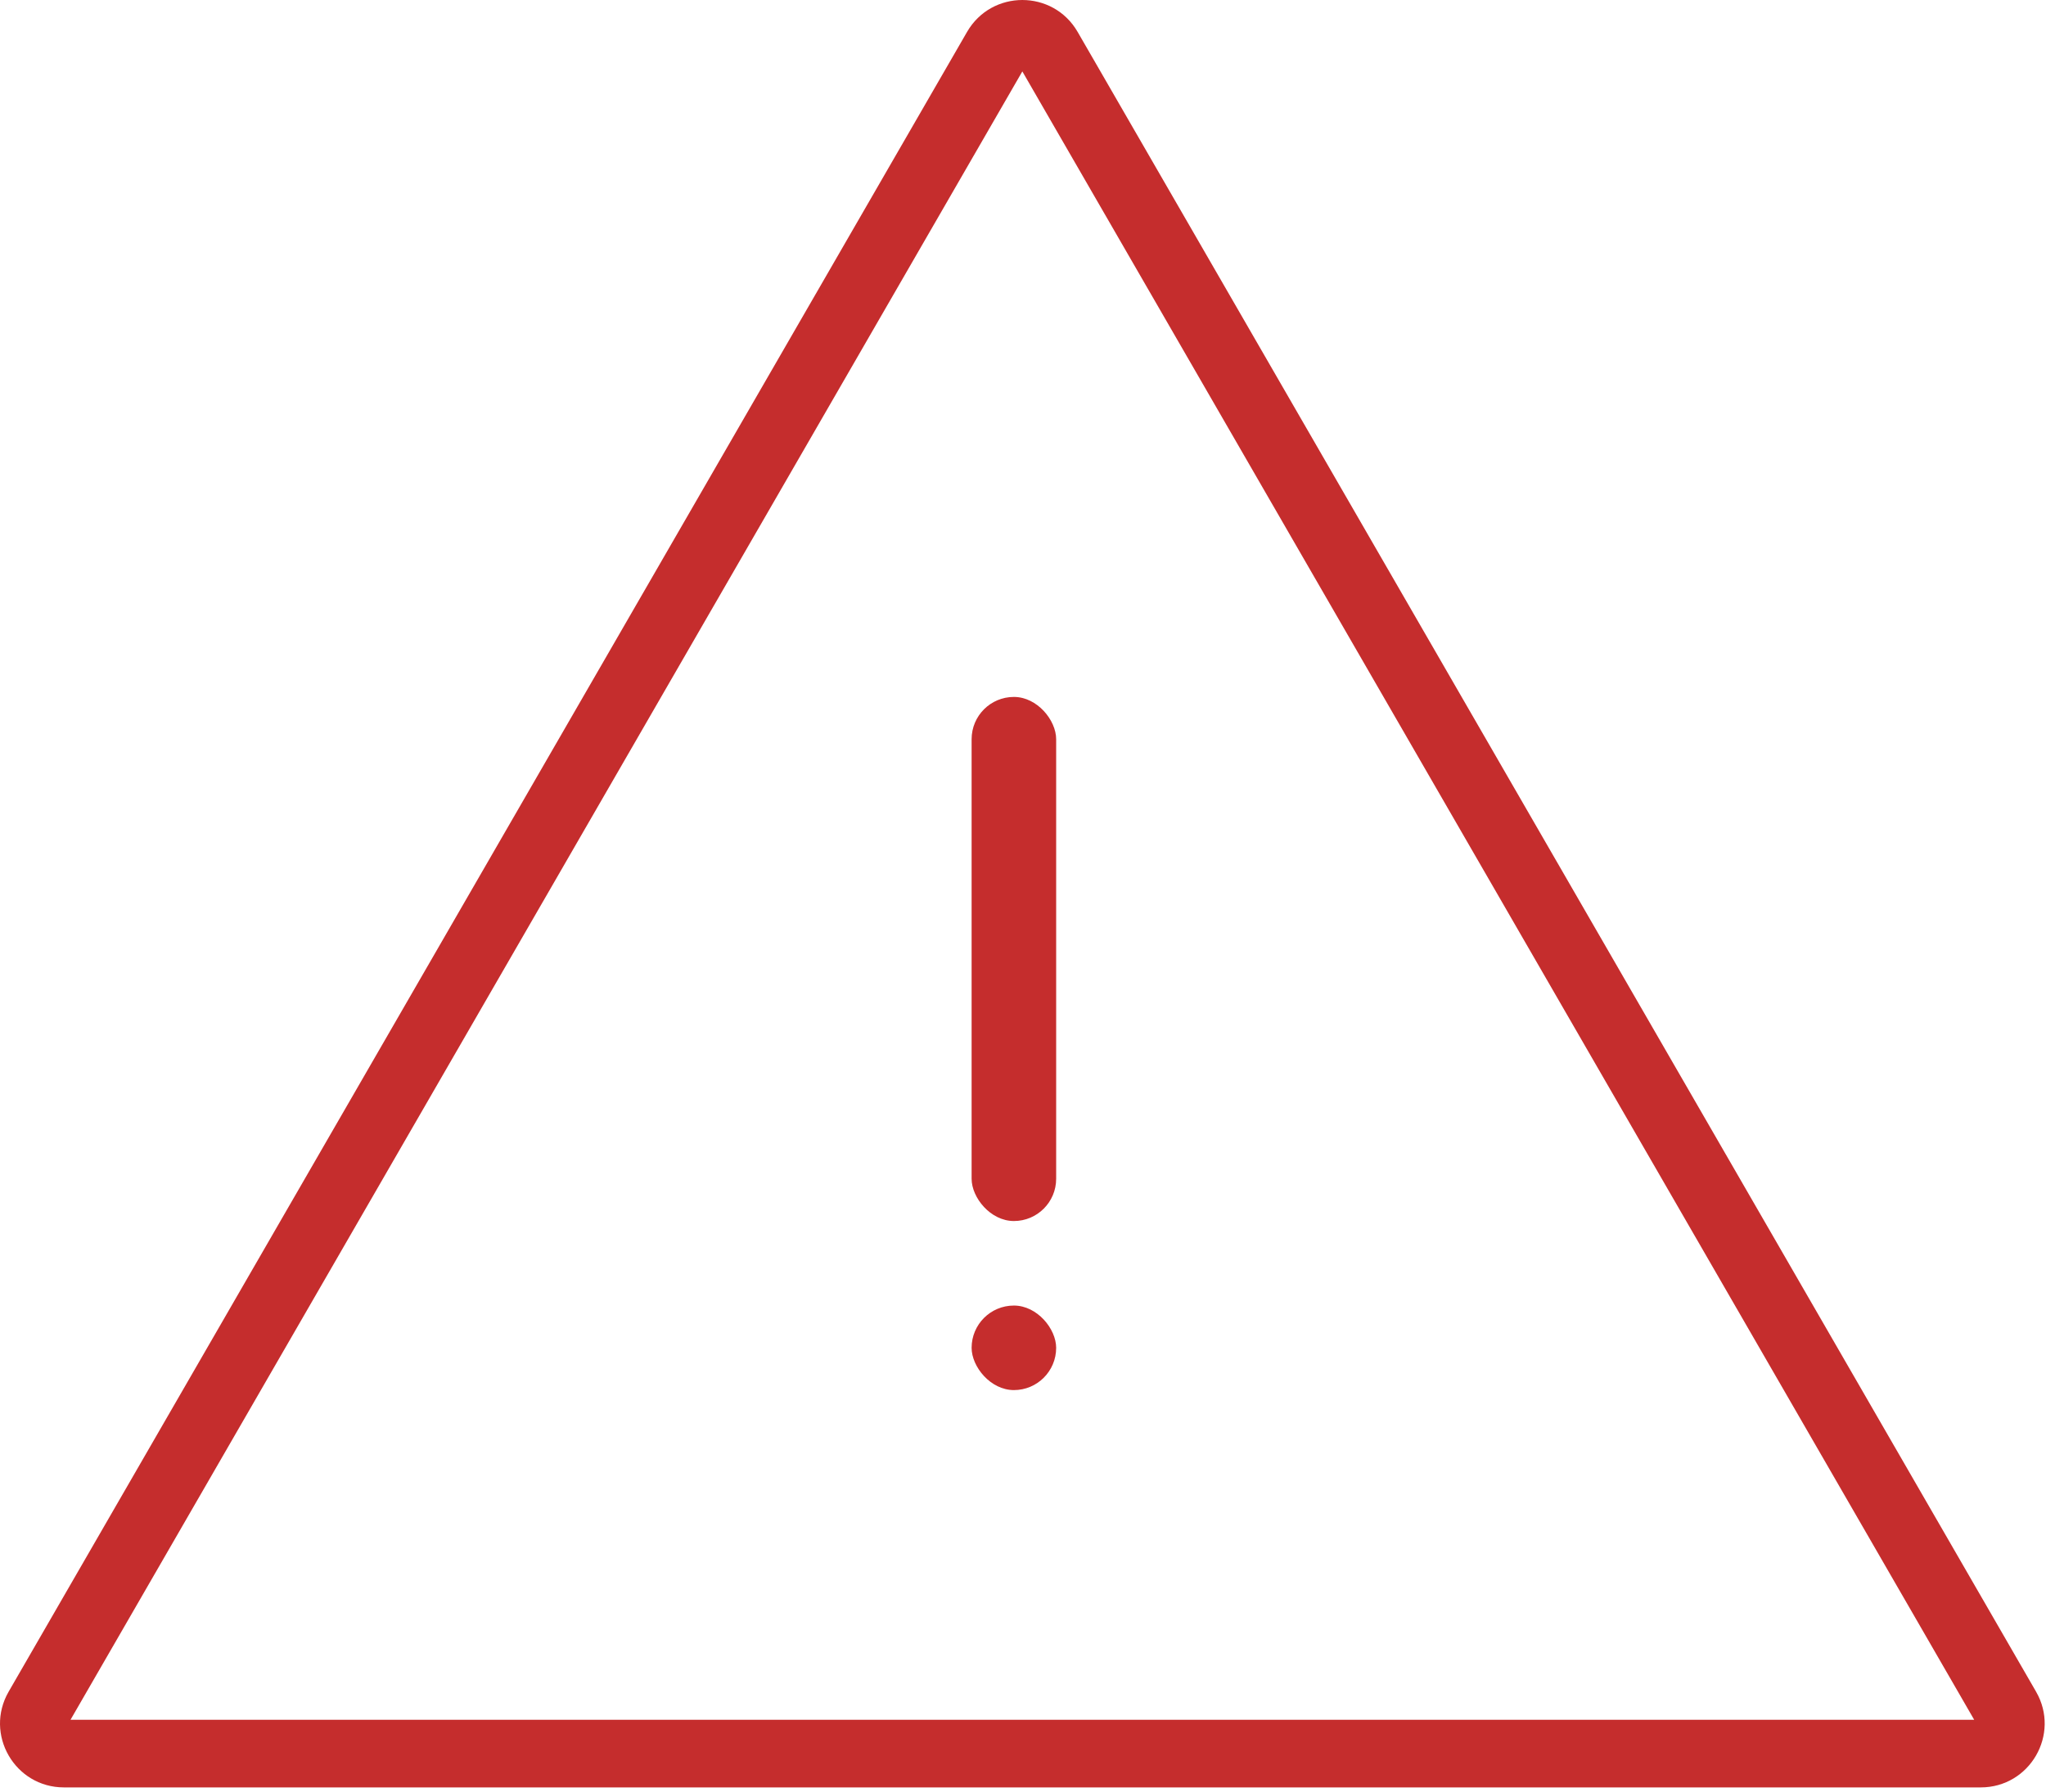 <svg width="121" height="106" viewBox="0 0 121 106" fill="none" xmlns="http://www.w3.org/2000/svg">
<path fill-rule="evenodd" clip-rule="evenodd" d="M60.461 4.224L4.17 101.724H116.753L60.461 4.224ZM63.731 1.888C62.278 -0.629 58.645 -0.629 57.191 1.888L0.512 100.06C-0.942 102.578 0.875 105.724 3.781 105.724H117.141C120.048 105.724 121.865 102.578 120.411 100.06L63.731 1.888Z" fill="#C52D2D"/>
<rect x="57.461" y="41.223" width="5" height="31" rx="2.5" fill="#C52D2D"/>
<rect x="57.461" y="77.223" width="5" height="5" rx="2.5" fill="#C52D2D"/>
</svg>
